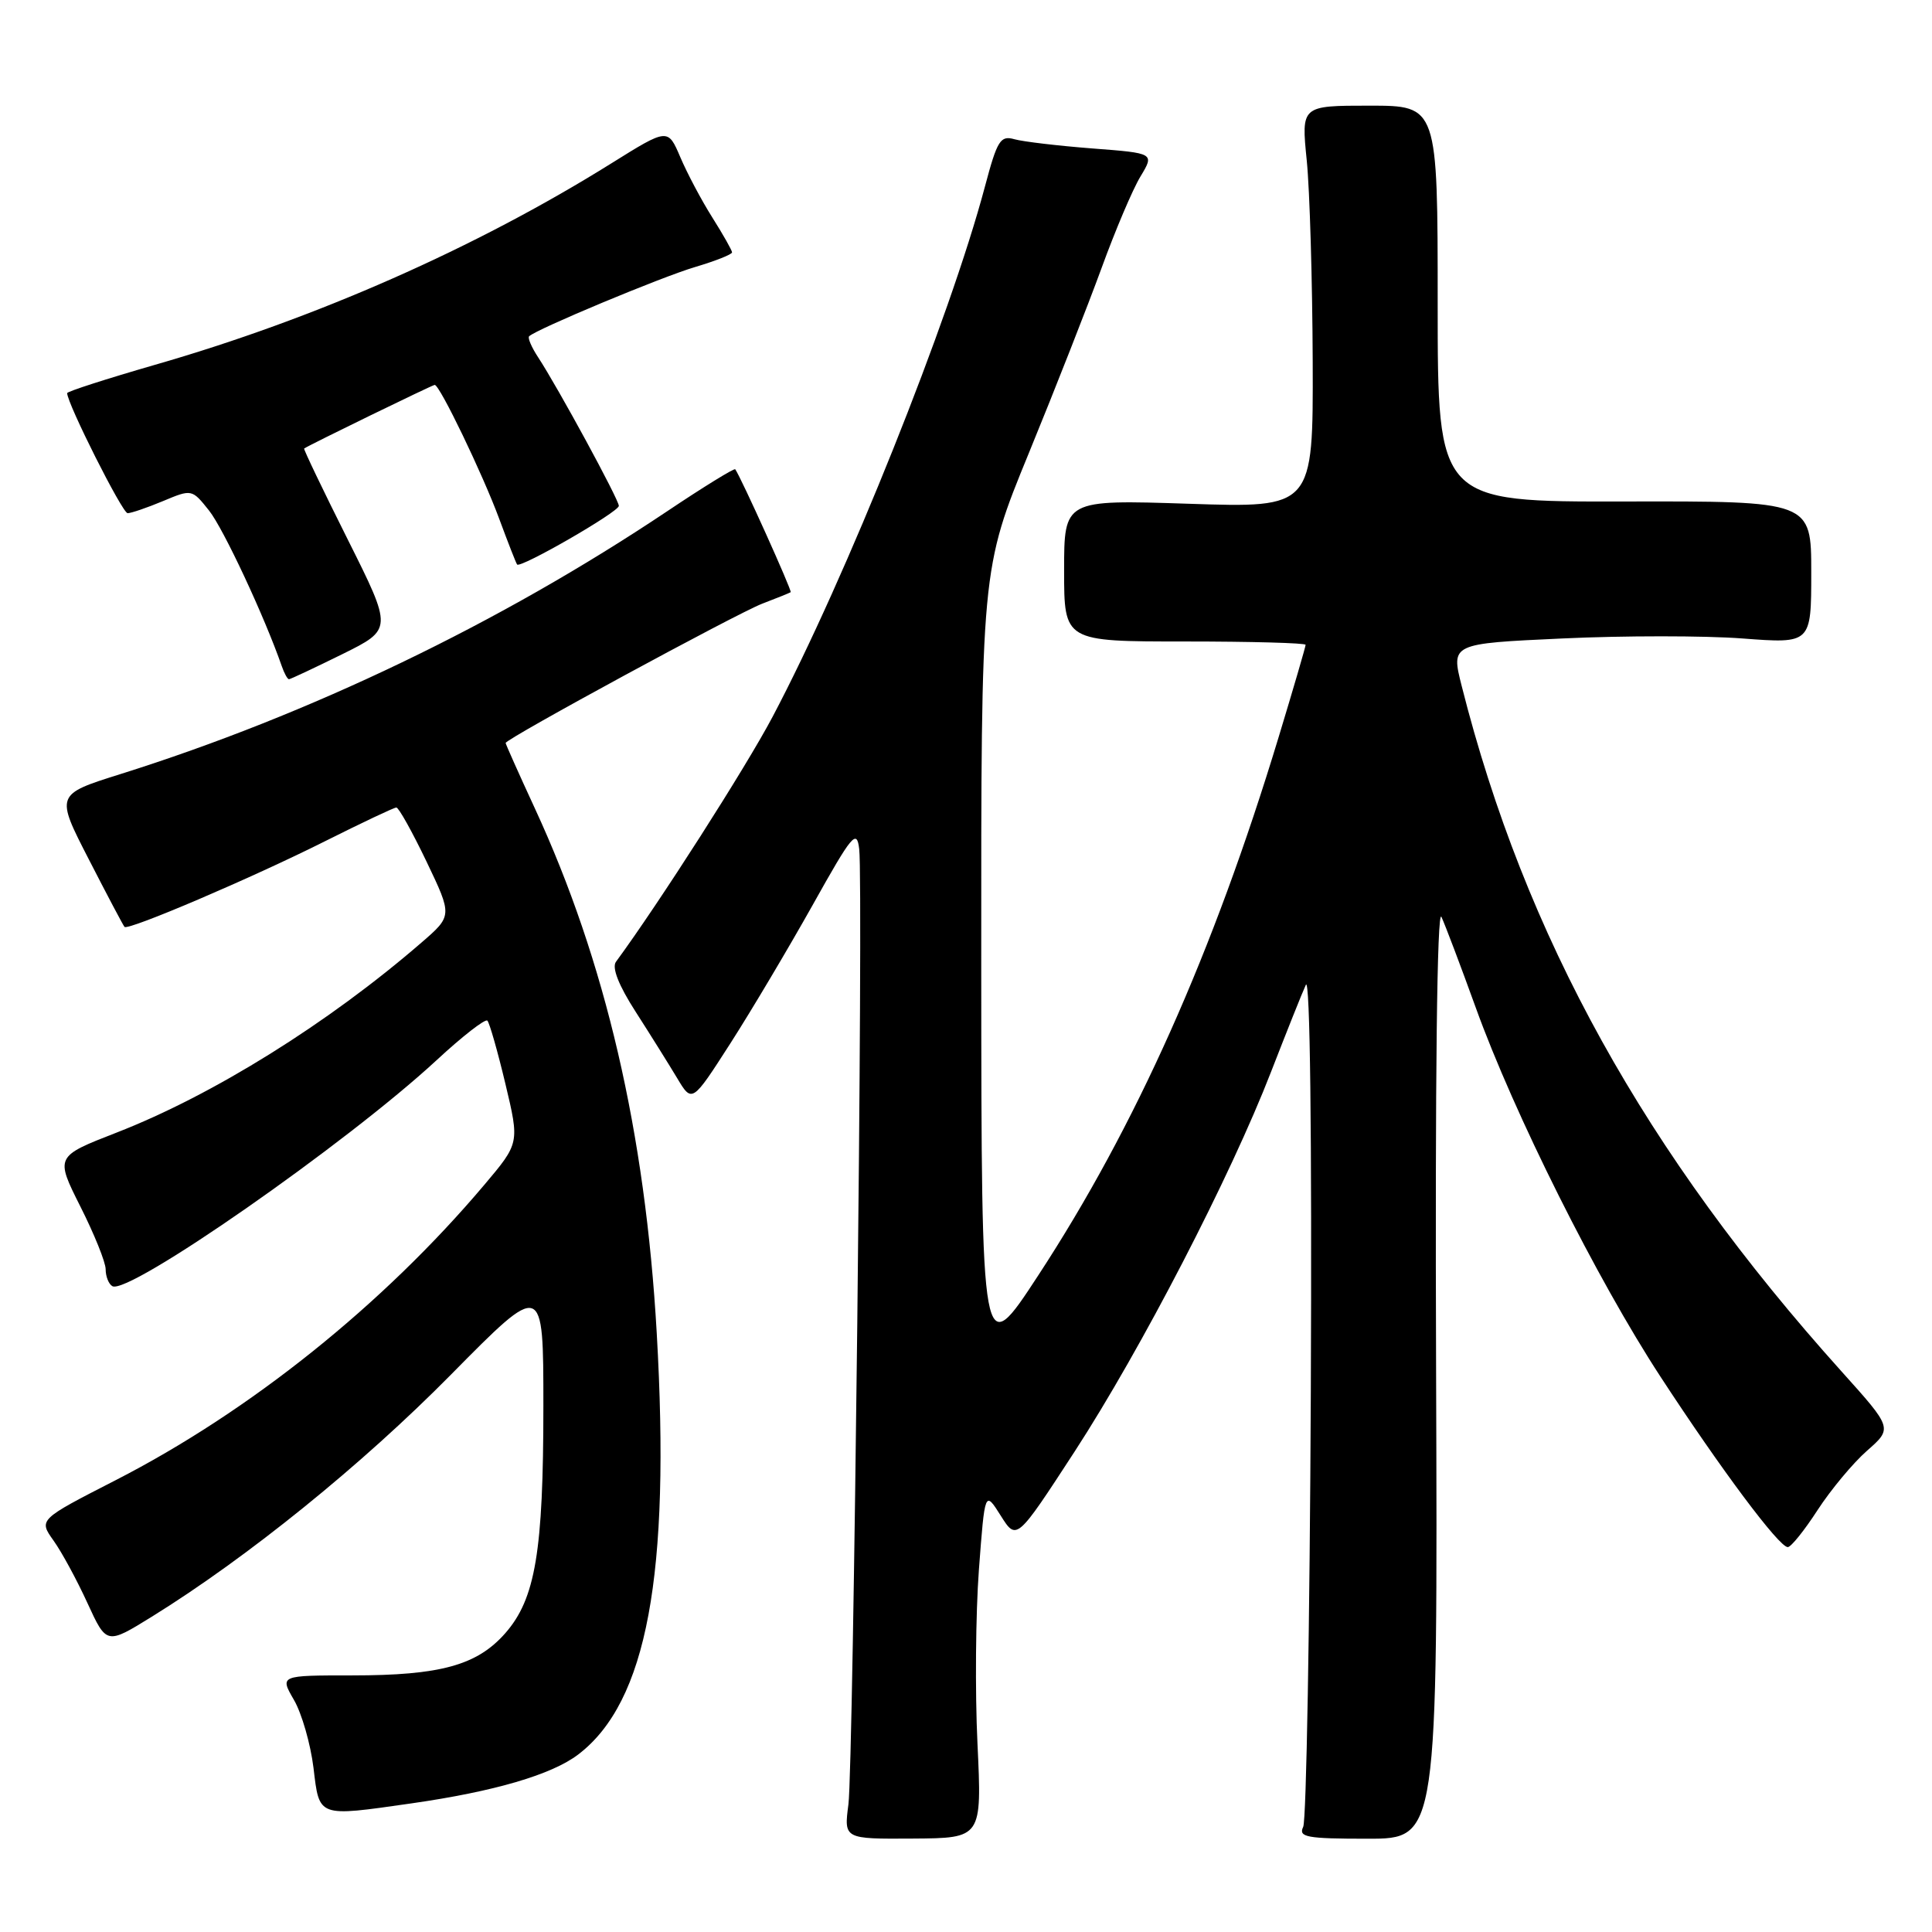 <?xml version="1.0" encoding="UTF-8" standalone="no"?>
<!DOCTYPE svg PUBLIC "-//W3C//DTD SVG 1.1//EN" "http://www.w3.org/Graphics/SVG/1.1/DTD/svg11.dtd" >
<svg xmlns="http://www.w3.org/2000/svg" xmlns:xlink="http://www.w3.org/1999/xlink" version="1.1" viewBox="0 0 256 256">
 <g >
 <path fill="currentColor"
d=" M 129.52 231.03 C 129.19 224.14 129.28 213.78 129.71 208.00 C 130.50 197.50 130.50 197.50 132.60 200.83 C 134.70 204.16 134.70 204.16 142.40 192.33 C 151.21 178.77 163.06 155.87 168.43 142.00 C 170.46 136.78 172.52 131.60 173.03 130.50 C 173.59 129.27 173.84 150.12 173.69 184.50 C 173.55 215.30 173.10 241.21 172.68 242.07 C 172.02 243.43 173.12 243.64 181.21 243.64 C 190.50 243.64 190.50 243.64 190.29 181.57 C 190.15 142.86 190.42 120.25 191.00 121.50 C 191.51 122.60 193.55 128.00 195.54 133.50 C 200.62 147.58 211.62 169.56 220.03 182.43 C 228.06 194.73 235.73 205.00 236.89 205.00 C 237.32 205.00 239.09 202.79 240.84 200.09 C 242.59 197.40 245.54 193.85 247.40 192.22 C 250.78 189.25 250.78 189.25 244.03 181.74 C 217.99 152.79 202.06 124.05 193.68 90.89 C 192.26 85.28 192.26 85.28 207.02 84.60 C 215.13 84.22 225.87 84.22 230.88 84.60 C 240.00 85.29 240.00 85.29 240.00 75.84 C 240.00 66.40 240.00 66.40 215.25 66.45 C 190.50 66.50 190.50 66.50 190.50 40.25 C 190.50 14.00 190.50 14.00 181.46 14.00 C 172.42 14.00 172.42 14.00 173.15 21.25 C 173.55 25.24 173.90 37.23 173.94 47.90 C 174.00 67.30 174.00 67.30 157.50 66.75 C 141.00 66.21 141.00 66.21 141.00 75.60 C 141.00 85.00 141.00 85.00 157.00 85.00 C 165.80 85.00 173.00 85.20 173.00 85.44 C 173.00 85.68 171.39 91.20 169.42 97.69 C 160.77 126.22 150.47 149.28 137.57 169.00 C 130.05 180.50 130.05 180.50 130.02 127.98 C 130.00 75.46 130.00 75.46 136.35 59.98 C 139.84 51.47 144.16 40.45 145.97 35.50 C 147.77 30.55 150.08 25.10 151.11 23.40 C 152.98 20.30 152.98 20.30 144.74 19.67 C 140.21 19.32 135.56 18.77 134.42 18.45 C 132.56 17.92 132.14 18.59 130.52 24.68 C 125.85 42.26 112.11 76.56 102.36 95.00 C 98.82 101.70 87.33 119.67 81.62 127.44 C 81.05 128.21 81.97 130.56 84.23 134.07 C 86.15 137.06 88.61 141.00 89.71 142.83 C 91.70 146.16 91.70 146.16 96.76 138.28 C 99.54 133.95 104.44 125.70 107.66 119.96 C 112.93 110.53 113.53 109.81 113.85 112.51 C 114.41 117.19 113.08 233.95 112.42 239.09 C 111.82 243.68 111.82 243.68 120.97 243.62 C 130.11 243.56 130.11 243.56 129.52 231.03 Z  M 54.50 238.96 C 65.48 237.39 73.11 235.16 76.63 232.47 C 85.72 225.53 88.86 208.68 87.02 176.62 C 85.50 150.07 80.23 127.37 70.87 107.11 C 68.74 102.50 67.00 98.60 67.00 98.45 C 67.00 97.90 97.60 81.30 101.00 79.99 C 102.92 79.26 104.62 78.57 104.77 78.47 C 104.99 78.33 98.20 63.27 97.42 62.18 C 97.30 62.01 93.21 64.52 88.35 67.78 C 66.20 82.59 41.05 94.68 15.93 102.58 C 7.35 105.28 7.35 105.28 11.78 113.89 C 14.21 118.63 16.33 122.64 16.50 122.82 C 16.99 123.33 33.42 116.31 43.04 111.48 C 47.95 109.02 52.21 107.00 52.52 107.00 C 52.83 107.00 54.63 110.23 56.52 114.17 C 59.95 121.35 59.95 121.35 55.82 124.92 C 43.49 135.59 28.21 145.11 15.46 150.07 C 7.32 153.24 7.32 153.24 10.65 159.87 C 12.49 163.52 14.00 167.26 14.00 168.19 C 14.00 169.12 14.39 170.13 14.88 170.42 C 16.95 171.71 45.91 151.53 57.84 140.49 C 61.26 137.32 64.29 134.96 64.58 135.24 C 64.86 135.53 65.94 139.30 66.97 143.62 C 68.84 151.47 68.84 151.47 64.18 156.99 C 50.76 172.88 33.12 187.01 15.31 196.14 C 5.12 201.36 5.12 201.36 7.09 204.13 C 8.18 205.65 10.20 209.38 11.59 212.42 C 14.12 217.93 14.12 217.93 20.12 214.22 C 32.79 206.37 47.98 194.08 59.75 182.15 C 72.00 169.74 72.00 169.74 72.00 186.32 C 72.00 205.58 70.95 211.85 66.95 216.41 C 63.21 220.66 58.36 222.00 46.67 222.00 C 37.07 222.00 37.07 222.00 38.95 225.25 C 39.99 227.04 41.15 231.09 41.54 234.25 C 42.33 240.85 42.03 240.74 54.50 238.96 Z  M 45.34 86.69 C 52.03 83.38 52.03 83.38 46.07 71.47 C 42.79 64.92 40.19 59.50 40.30 59.43 C 41.05 58.92 57.31 51.00 57.60 51.00 C 58.27 51.00 63.97 62.85 66.15 68.75 C 67.32 71.91 68.38 74.63 68.52 74.80 C 68.96 75.34 82.00 67.83 82.00 67.03 C 82.00 66.20 73.94 51.36 71.29 47.32 C 70.43 46.01 69.90 44.77 70.11 44.56 C 71.05 43.63 87.67 36.69 92.11 35.38 C 94.80 34.58 97.00 33.71 97.00 33.44 C 97.00 33.18 95.83 31.11 94.40 28.84 C 92.97 26.58 91.06 22.98 90.15 20.84 C 88.50 16.97 88.50 16.97 81.00 21.65 C 63.04 32.86 41.80 42.23 20.50 48.35 C 14.13 50.19 8.91 51.87 8.90 52.09 C 8.89 53.44 16.21 68.00 16.91 68.00 C 17.37 68.00 19.48 67.28 21.59 66.40 C 25.41 64.80 25.43 64.80 27.70 67.65 C 29.60 70.03 35.04 81.68 37.33 88.25 C 37.66 89.21 38.09 90.00 38.29 90.00 C 38.48 90.00 41.65 88.51 45.34 86.69 Z "/>
</g>
</svg>